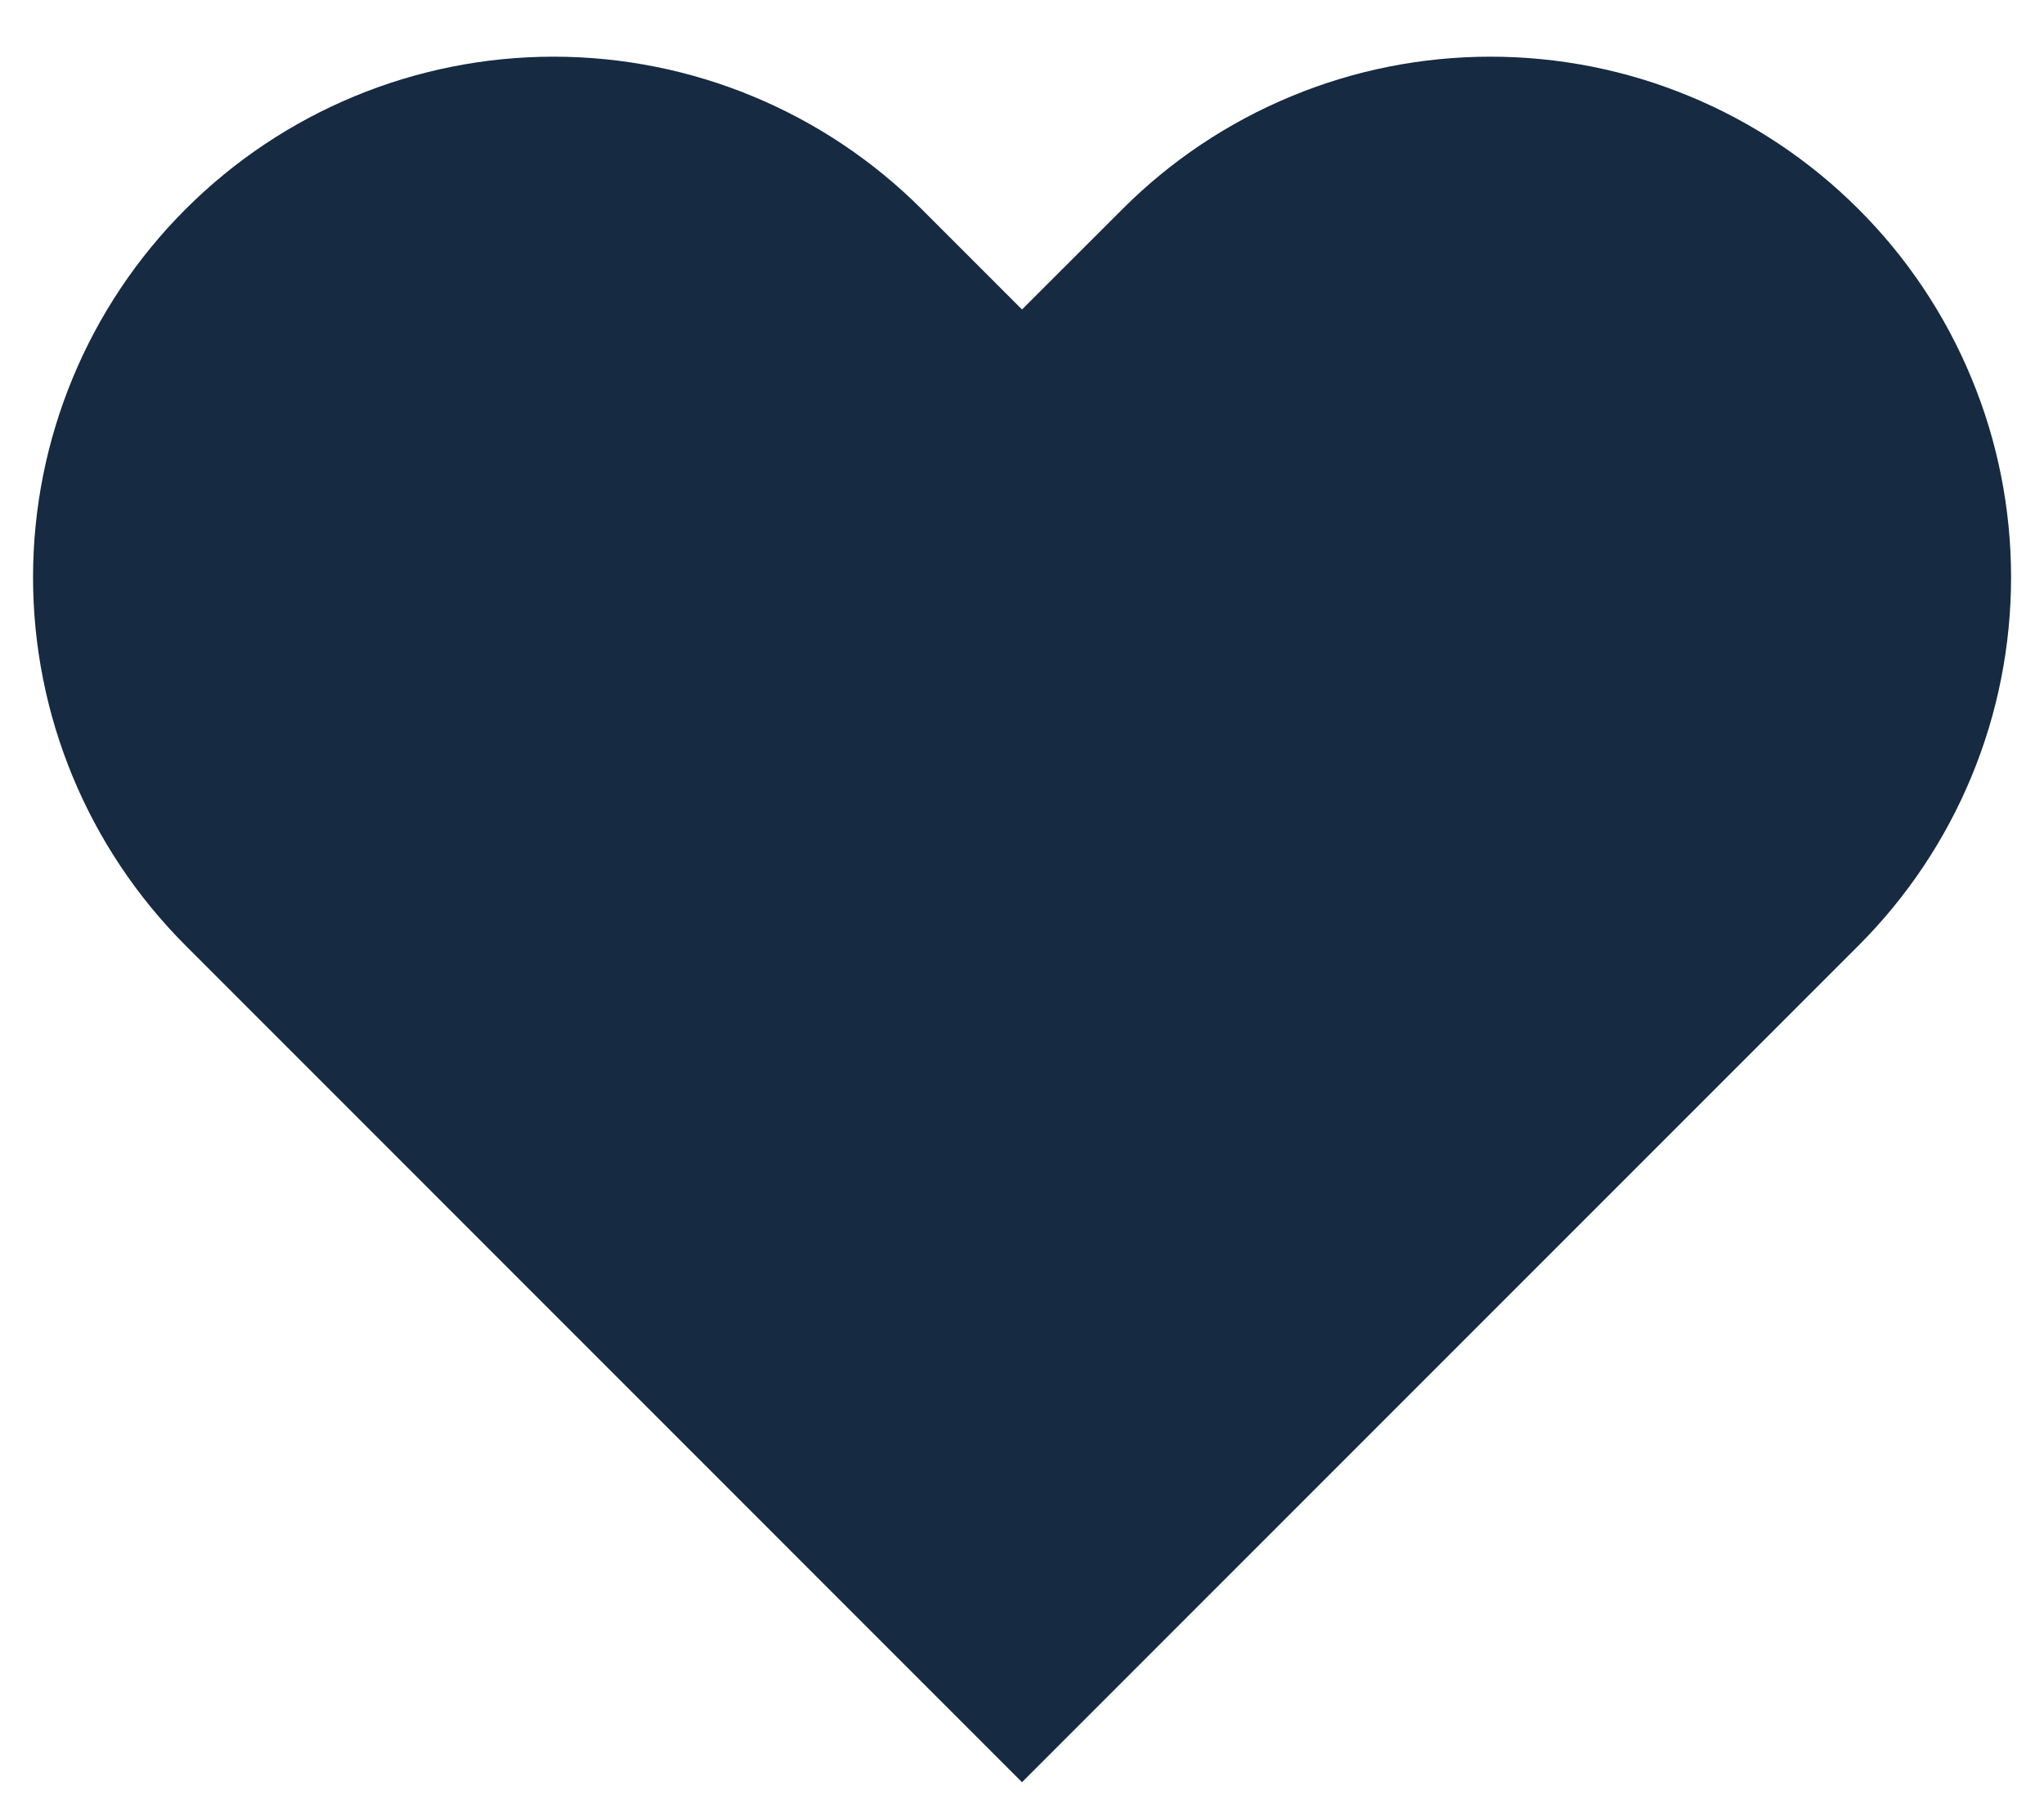 <svg width="18" height="16" viewBox="0 0 18 16" fill="none" xmlns="http://www.w3.org/2000/svg">
<path d="M16.367 1.842C15.941 1.416 15.436 1.078 14.88 0.848C14.324 0.617 13.727 0.499 13.125 0.499C12.523 0.499 11.927 0.617 11.371 0.848C10.815 1.078 10.309 1.416 9.884 1.842L9 2.725L8.117 1.842C7.257 0.982 6.091 0.499 4.875 0.499C3.66 0.499 2.494 0.982 1.634 1.842C0.774 2.701 0.291 3.868 0.291 5.083C0.291 6.299 0.774 7.465 1.634 8.325L2.517 9.208L9 15.692L15.484 9.208L16.367 8.325C16.793 7.899 17.131 7.394 17.361 6.838C17.592 6.282 17.71 5.685 17.71 5.083C17.71 4.481 17.592 3.885 17.361 3.329C17.131 2.773 16.793 2.267 16.367 1.842Z" fill="#162A41"/>
</svg>
